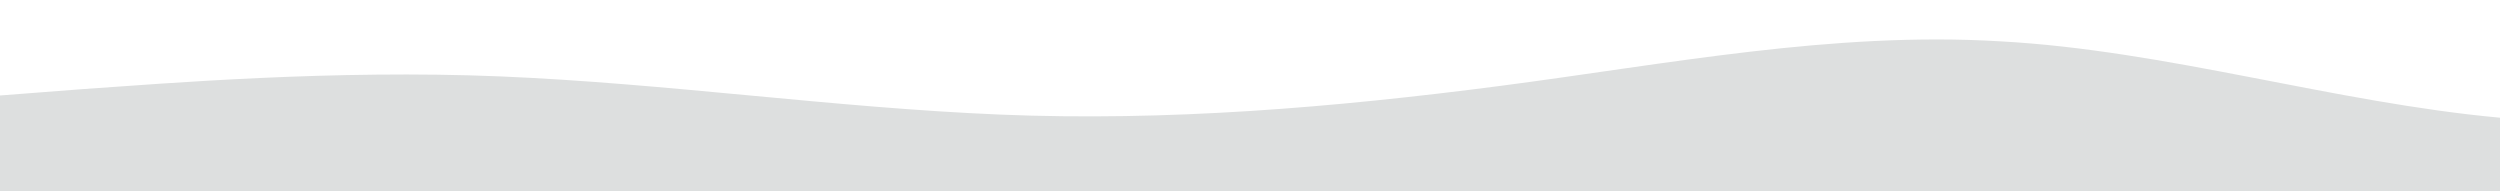 <?xml version="1.0" standalone="no"?>
<svg xmlns:xlink="http://www.w3.org/1999/xlink" id="wave" style="transform:rotate(0deg); transition: 0.3s" viewBox="0 0 1440 110" version="1.1" xmlns="http://www.w3.org/2000/svg"><defs><linearGradient id="sw-gradient-0" x1="0" x2="0" y1="1" y2="0"><stop stop-color="rgba(221, 223, 223, 1)" offset="0%"/><stop stop-color="rgba(221, 223, 223, 1)" offset="100%"/></linearGradient></defs><path style="transform:translate(0, 0px); opacity:1" fill="url(#sw-gradient-0)" d="M0,55L48,51.3C96,48,192,40,288,44C384,48,480,62,576,66C672,70,768,62,864,49.5C960,37,1056,18,1152,23.8C1248,29,1344,59,1440,67.8C1536,77,1632,66,1728,53.2C1824,40,1920,26,2016,31.2C2112,37,2208,62,2304,69.7C2400,77,2496,66,2592,53.2C2688,40,2784,26,2880,18.3C2976,11,3072,11,3168,9.2C3264,7,3360,4,3456,12.8C3552,22,3648,44,3744,51.3C3840,59,3936,51,4032,53.2C4128,55,4224,66,4320,71.5C4416,77,4512,77,4608,67.8C4704,59,4800,40,4896,31.2C4992,22,5088,22,5184,23.8C5280,26,5376,29,5472,27.5C5568,26,5664,18,5760,29.3C5856,40,5952,70,6048,75.2C6144,81,6240,62,6336,51.3C6432,40,6528,37,6624,45.8C6720,55,6816,77,6864,88L6912,99L6912,110L6864,110C6816,110,6720,110,6624,110C6528,110,6432,110,6336,110C6240,110,6144,110,6048,110C5952,110,5856,110,5760,110C5664,110,5568,110,5472,110C5376,110,5280,110,5184,110C5088,110,4992,110,4896,110C4800,110,4704,110,4608,110C4512,110,4416,110,4320,110C4224,110,4128,110,4032,110C3936,110,3840,110,3744,110C3648,110,3552,110,3456,110C3360,110,3264,110,3168,110C3072,110,2976,110,2880,110C2784,110,2688,110,2592,110C2496,110,2400,110,2304,110C2208,110,2112,110,2016,110C1920,110,1824,110,1728,110C1632,110,1536,110,1440,110C1344,110,1248,110,1152,110C1056,110,960,110,864,110C768,110,672,110,576,110C480,110,384,110,288,110C192,110,96,110,48,110L0,110Z"/></svg>